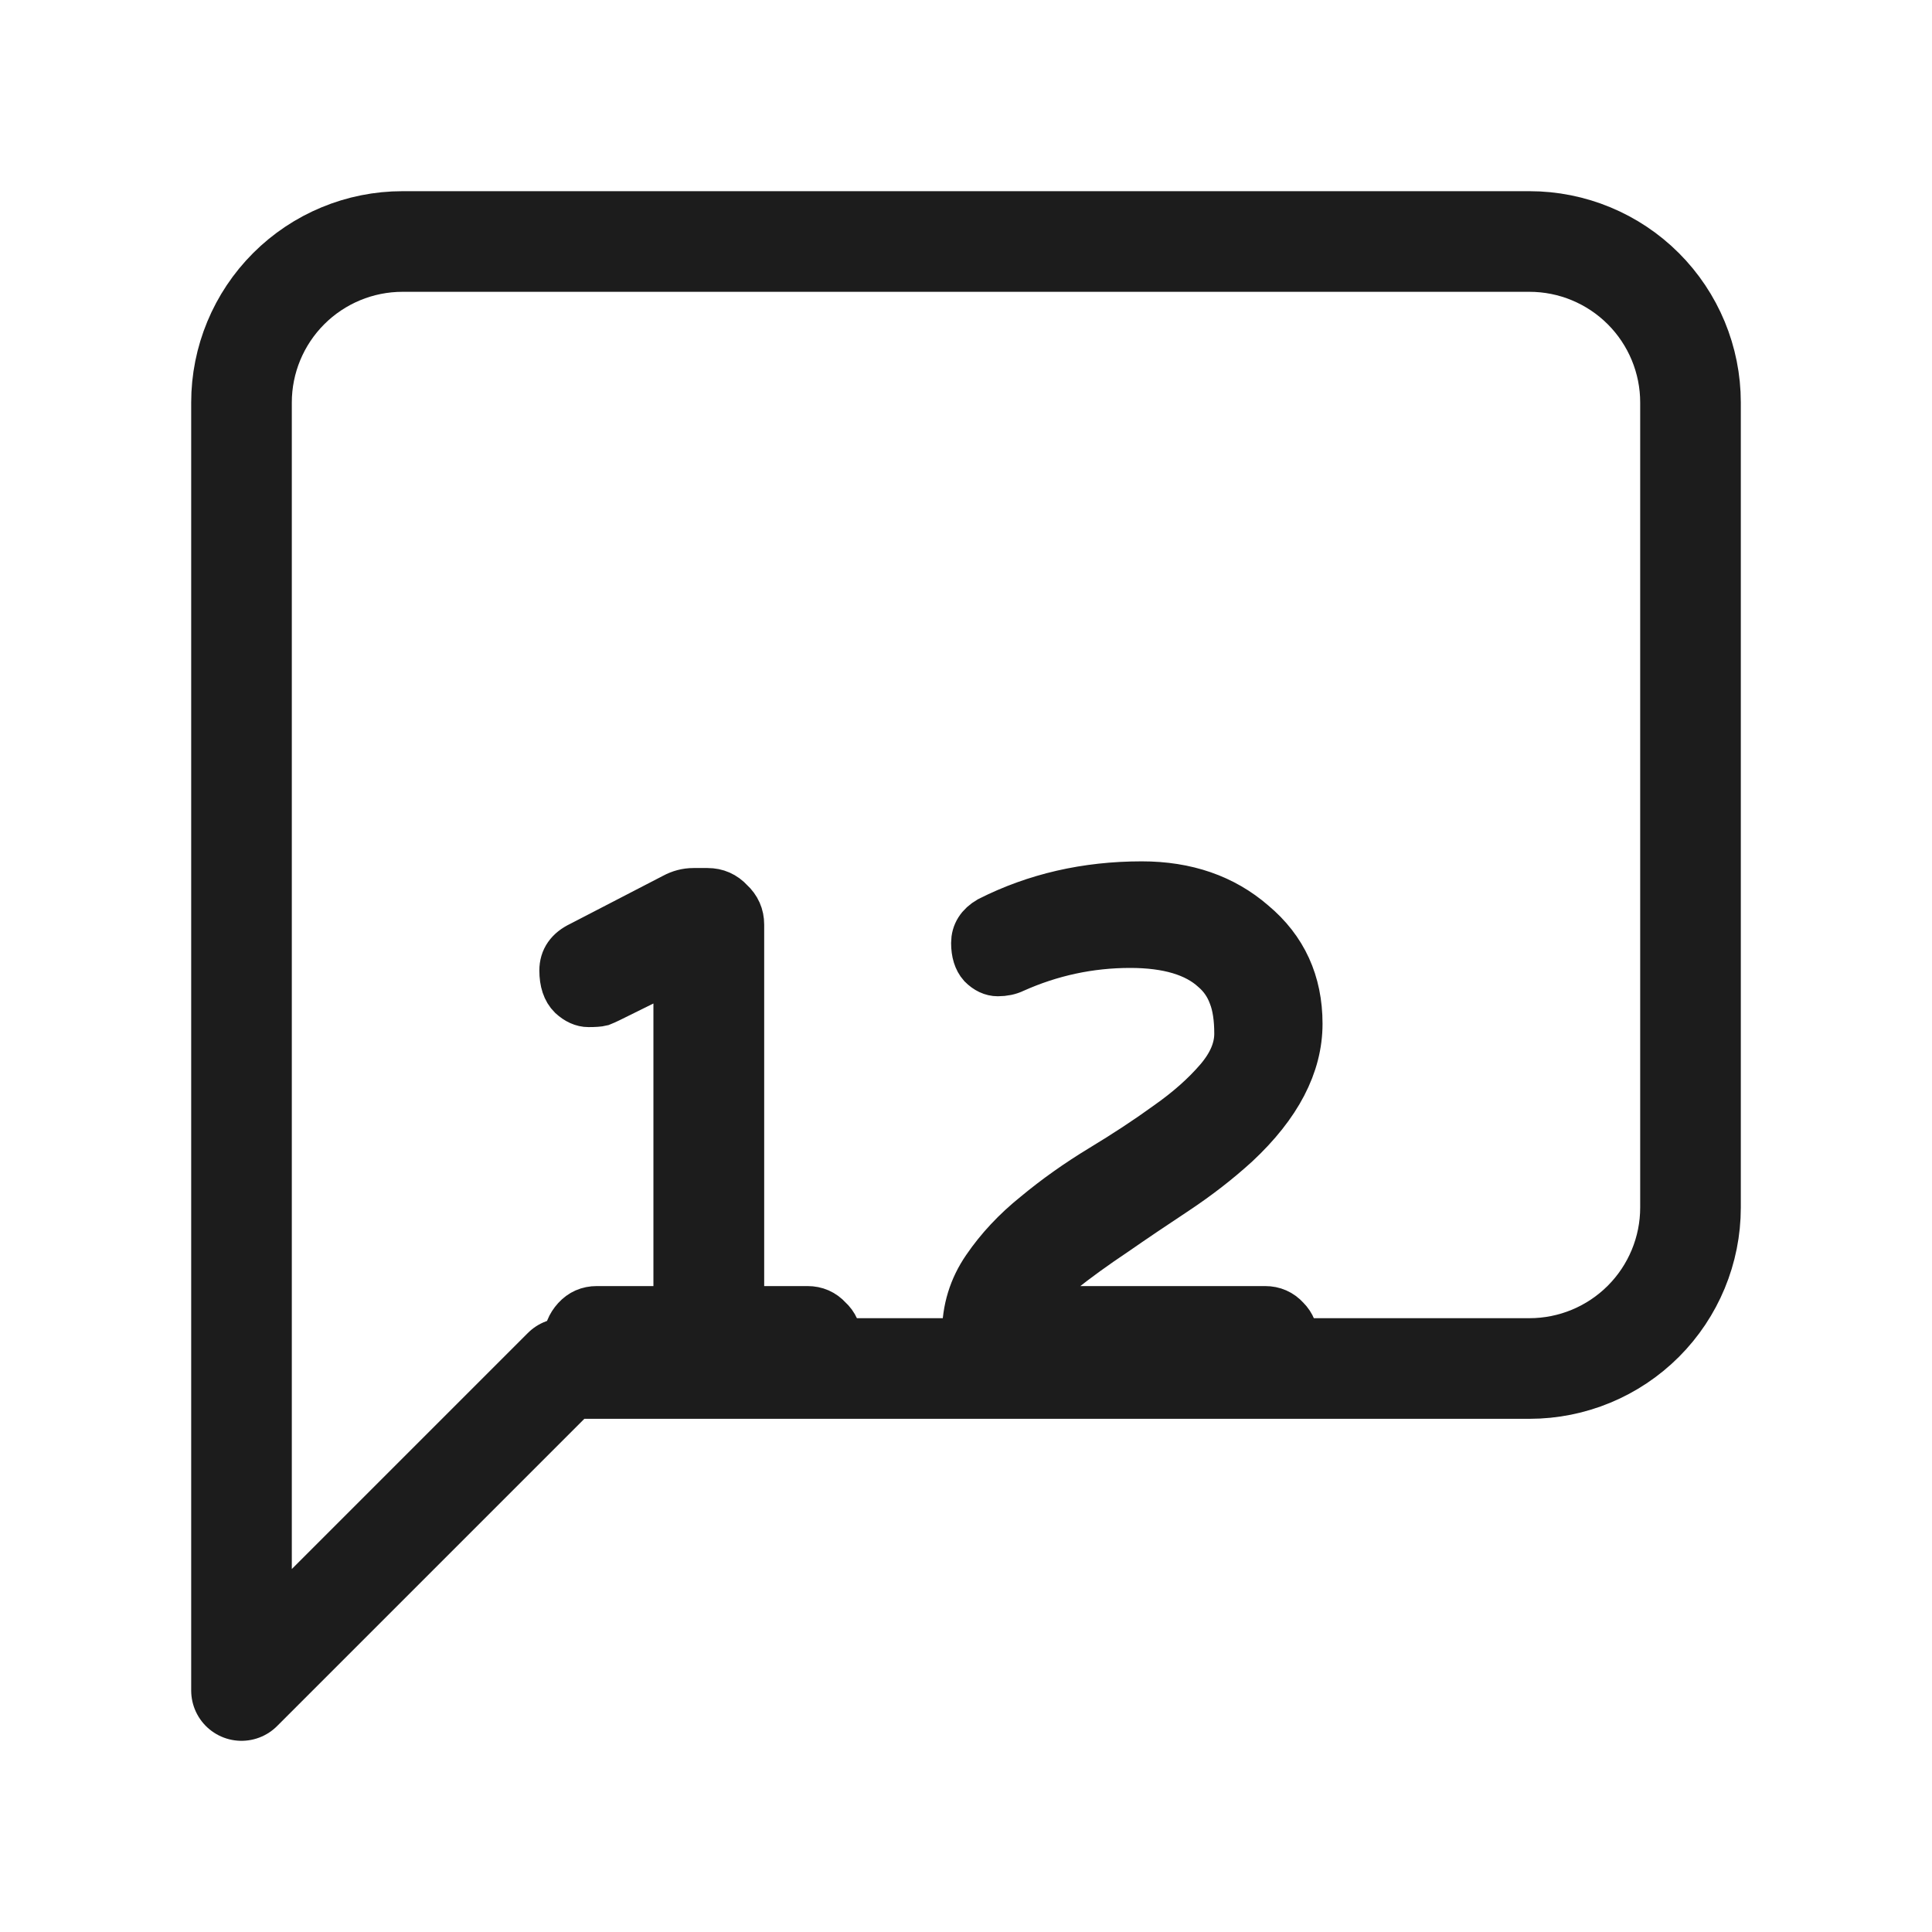 <svg width="24" height="24" viewBox="0 0 24 24" fill="none" xmlns="http://www.w3.org/2000/svg">
<path d="M21 15C21 15.53 20.789 16.039 20.414 16.414C20.039 16.789 19.53 17 19 17H7L3 21V5C3 4.47 3.211 3.961 3.586 3.586C3.961 3.211 4.47 3 5 3H19C19.53 3 20.039 3.211 20.414 3.586C20.789 3.961 21 4.47 21 5V15Z" stroke="#1C1C1C" stroke-width="1.25" stroke-linecap="round" stroke-linejoin="round"/>
<g filter="url(#filter0_d_7011_35279)">
<mask id="path-2-outside-1_7011_35279" maskUnits="userSpaceOnUse" x="6" y="6" width="11" height="8" fill="black">
<rect fill="white" x="6" y="6" width="11" height="8"/>
<path d="M10.031 12.276C10.134 12.276 10.221 12.314 10.29 12.39C10.366 12.459 10.403 12.545 10.403 12.648C10.403 12.745 10.366 12.828 10.29 12.897C10.221 12.966 10.134 13 10.031 13H7.414C7.317 13 7.231 12.966 7.155 12.897C7.086 12.828 7.052 12.745 7.052 12.648C7.052 12.552 7.086 12.466 7.155 12.39C7.224 12.314 7.31 12.276 7.414 12.276H8.417V7.983L7.559 8.407C7.531 8.421 7.5 8.434 7.466 8.448C7.438 8.455 7.386 8.459 7.31 8.459C7.241 8.459 7.172 8.428 7.104 8.366C7.034 8.297 7 8.193 7 8.055C7 7.917 7.072 7.814 7.217 7.745L8.376 7.145C8.452 7.104 8.531 7.083 8.614 7.083H8.79C8.9 7.083 8.993 7.124 9.069 7.207C9.152 7.283 9.193 7.376 9.193 7.486V12.276H10.031ZM15.715 12.276C15.819 12.276 15.905 12.314 15.974 12.39C16.043 12.459 16.077 12.545 16.077 12.648C16.077 12.745 16.043 12.828 15.974 12.897C15.905 12.966 15.819 13 15.715 13H12.446C12.315 13 12.208 12.959 12.126 12.876C12.043 12.793 12.002 12.69 12.002 12.566C12.002 12.269 12.084 12 12.25 11.759C12.415 11.517 12.622 11.296 12.87 11.097C13.119 10.89 13.391 10.697 13.688 10.517C13.984 10.338 14.257 10.159 14.505 9.979C14.76 9.8 14.97 9.614 15.136 9.421C15.302 9.228 15.384 9.035 15.384 8.841C15.384 8.648 15.36 8.49 15.312 8.366C15.264 8.234 15.188 8.124 15.084 8.035C14.857 7.828 14.508 7.724 14.04 7.724C13.536 7.724 13.053 7.828 12.591 8.035C12.536 8.062 12.47 8.076 12.395 8.076C12.326 8.076 12.26 8.045 12.198 7.983C12.143 7.921 12.115 7.831 12.115 7.714C12.115 7.597 12.174 7.503 12.291 7.435C12.864 7.145 13.495 7 14.184 7C14.736 7 15.195 7.159 15.56 7.476C15.94 7.793 16.129 8.207 16.129 8.717C16.129 9.228 15.87 9.724 15.353 10.207C15.126 10.414 14.877 10.607 14.608 10.786C14.346 10.959 14.091 11.131 13.843 11.303C13.595 11.469 13.37 11.631 13.171 11.79C12.97 11.948 12.836 12.11 12.767 12.276H15.715Z"/>
</mask>
<path d="M10.031 12.276C10.134 12.276 10.221 12.314 10.29 12.39C10.366 12.459 10.403 12.545 10.403 12.648C10.403 12.745 10.366 12.828 10.29 12.897C10.221 12.966 10.134 13 10.031 13H7.414C7.317 13 7.231 12.966 7.155 12.897C7.086 12.828 7.052 12.745 7.052 12.648C7.052 12.552 7.086 12.466 7.155 12.39C7.224 12.314 7.31 12.276 7.414 12.276H8.417V7.983L7.559 8.407C7.531 8.421 7.5 8.434 7.466 8.448C7.438 8.455 7.386 8.459 7.31 8.459C7.241 8.459 7.172 8.428 7.104 8.366C7.034 8.297 7 8.193 7 8.055C7 7.917 7.072 7.814 7.217 7.745L8.376 7.145C8.452 7.104 8.531 7.083 8.614 7.083H8.79C8.9 7.083 8.993 7.124 9.069 7.207C9.152 7.283 9.193 7.376 9.193 7.486V12.276H10.031ZM15.715 12.276C15.819 12.276 15.905 12.314 15.974 12.39C16.043 12.459 16.077 12.545 16.077 12.648C16.077 12.745 16.043 12.828 15.974 12.897C15.905 12.966 15.819 13 15.715 13H12.446C12.315 13 12.208 12.959 12.126 12.876C12.043 12.793 12.002 12.69 12.002 12.566C12.002 12.269 12.084 12 12.25 11.759C12.415 11.517 12.622 11.296 12.87 11.097C13.119 10.89 13.391 10.697 13.688 10.517C13.984 10.338 14.257 10.159 14.505 9.979C14.76 9.8 14.97 9.614 15.136 9.421C15.302 9.228 15.384 9.035 15.384 8.841C15.384 8.648 15.36 8.49 15.312 8.366C15.264 8.234 15.188 8.124 15.084 8.035C14.857 7.828 14.508 7.724 14.04 7.724C13.536 7.724 13.053 7.828 12.591 8.035C12.536 8.062 12.47 8.076 12.395 8.076C12.326 8.076 12.26 8.045 12.198 7.983C12.143 7.921 12.115 7.831 12.115 7.714C12.115 7.597 12.174 7.503 12.291 7.435C12.864 7.145 13.495 7 14.184 7C14.736 7 15.195 7.159 15.56 7.476C15.94 7.793 16.129 8.207 16.129 8.717C16.129 9.228 15.87 9.724 15.353 10.207C15.126 10.414 14.877 10.607 14.608 10.786C14.346 10.959 14.091 11.131 13.843 11.303C13.595 11.469 13.37 11.631 13.171 11.79C12.97 11.948 12.836 12.11 12.767 12.276H15.715Z" fill="#1C1C1C"/>
<path d="M10.031 12.276C10.134 12.276 10.221 12.314 10.29 12.39C10.366 12.459 10.403 12.545 10.403 12.648C10.403 12.745 10.366 12.828 10.29 12.897C10.221 12.966 10.134 13 10.031 13H7.414C7.317 13 7.231 12.966 7.155 12.897C7.086 12.828 7.052 12.745 7.052 12.648C7.052 12.552 7.086 12.466 7.155 12.39C7.224 12.314 7.31 12.276 7.414 12.276H8.417V7.983L7.559 8.407C7.531 8.421 7.5 8.434 7.466 8.448C7.438 8.455 7.386 8.459 7.31 8.459C7.241 8.459 7.172 8.428 7.104 8.366C7.034 8.297 7 8.193 7 8.055C7 7.917 7.072 7.814 7.217 7.745L8.376 7.145C8.452 7.104 8.531 7.083 8.614 7.083H8.79C8.9 7.083 8.993 7.124 9.069 7.207C9.152 7.283 9.193 7.376 9.193 7.486V12.276H10.031ZM15.715 12.276C15.819 12.276 15.905 12.314 15.974 12.39C16.043 12.459 16.077 12.545 16.077 12.648C16.077 12.745 16.043 12.828 15.974 12.897C15.905 12.966 15.819 13 15.715 13H12.446C12.315 13 12.208 12.959 12.126 12.876C12.043 12.793 12.002 12.69 12.002 12.566C12.002 12.269 12.084 12 12.25 11.759C12.415 11.517 12.622 11.296 12.87 11.097C13.119 10.89 13.391 10.697 13.688 10.517C13.984 10.338 14.257 10.159 14.505 9.979C14.76 9.8 14.97 9.614 15.136 9.421C15.302 9.228 15.384 9.035 15.384 8.841C15.384 8.648 15.36 8.49 15.312 8.366C15.264 8.234 15.188 8.124 15.084 8.035C14.857 7.828 14.508 7.724 14.04 7.724C13.536 7.724 13.053 7.828 12.591 8.035C12.536 8.062 12.47 8.076 12.395 8.076C12.326 8.076 12.26 8.045 12.198 7.983C12.143 7.921 12.115 7.831 12.115 7.714C12.115 7.597 12.174 7.503 12.291 7.435C12.864 7.145 13.495 7 14.184 7C14.736 7 15.195 7.159 15.56 7.476C15.94 7.793 16.129 8.207 16.129 8.717C16.129 9.228 15.87 9.724 15.353 10.207C15.126 10.414 14.877 10.607 14.608 10.786C14.346 10.959 14.091 11.131 13.843 11.303C13.595 11.469 13.37 11.631 13.171 11.79C12.97 11.948 12.836 12.11 12.767 12.276H15.715Z" stroke="#1C1C1C" stroke-width="0.6" mask="url(#path-2-outside-1_7011_35279)"/>
</g>
<defs>
<filter id="filter0_d_7011_35279" x="2.7" y="6.7" width="17.729" height="14.6" filterUnits="userSpaceOnUse" color-interpolation-filters="sRGB">
<feFlood flood-opacity="0" result="BackgroundImageFix"/>
<feColorMatrix in="SourceAlpha" type="matrix" values="0 0 0 0 0 0 0 0 0 0 0 0 0 0 0 0 0 0 127 0" result="hardAlpha"/>
<feOffset dy="4"/>
<feGaussianBlur stdDeviation="2"/>
<feComposite in2="hardAlpha" operator="out"/>
<feColorMatrix type="matrix" values="0 0 0 0 0 0 0 0 0 0 0 0 0 0 0 0 0 0 0.25 0"/>
<feBlend mode="normal" in2="BackgroundImageFix" result="effect1_dropShadow_7011_35279"/>
<feBlend mode="normal" in="SourceGraphic" in2="effect1_dropShadow_7011_35279" result="shape"/>
</filter>
</defs>
</svg>
